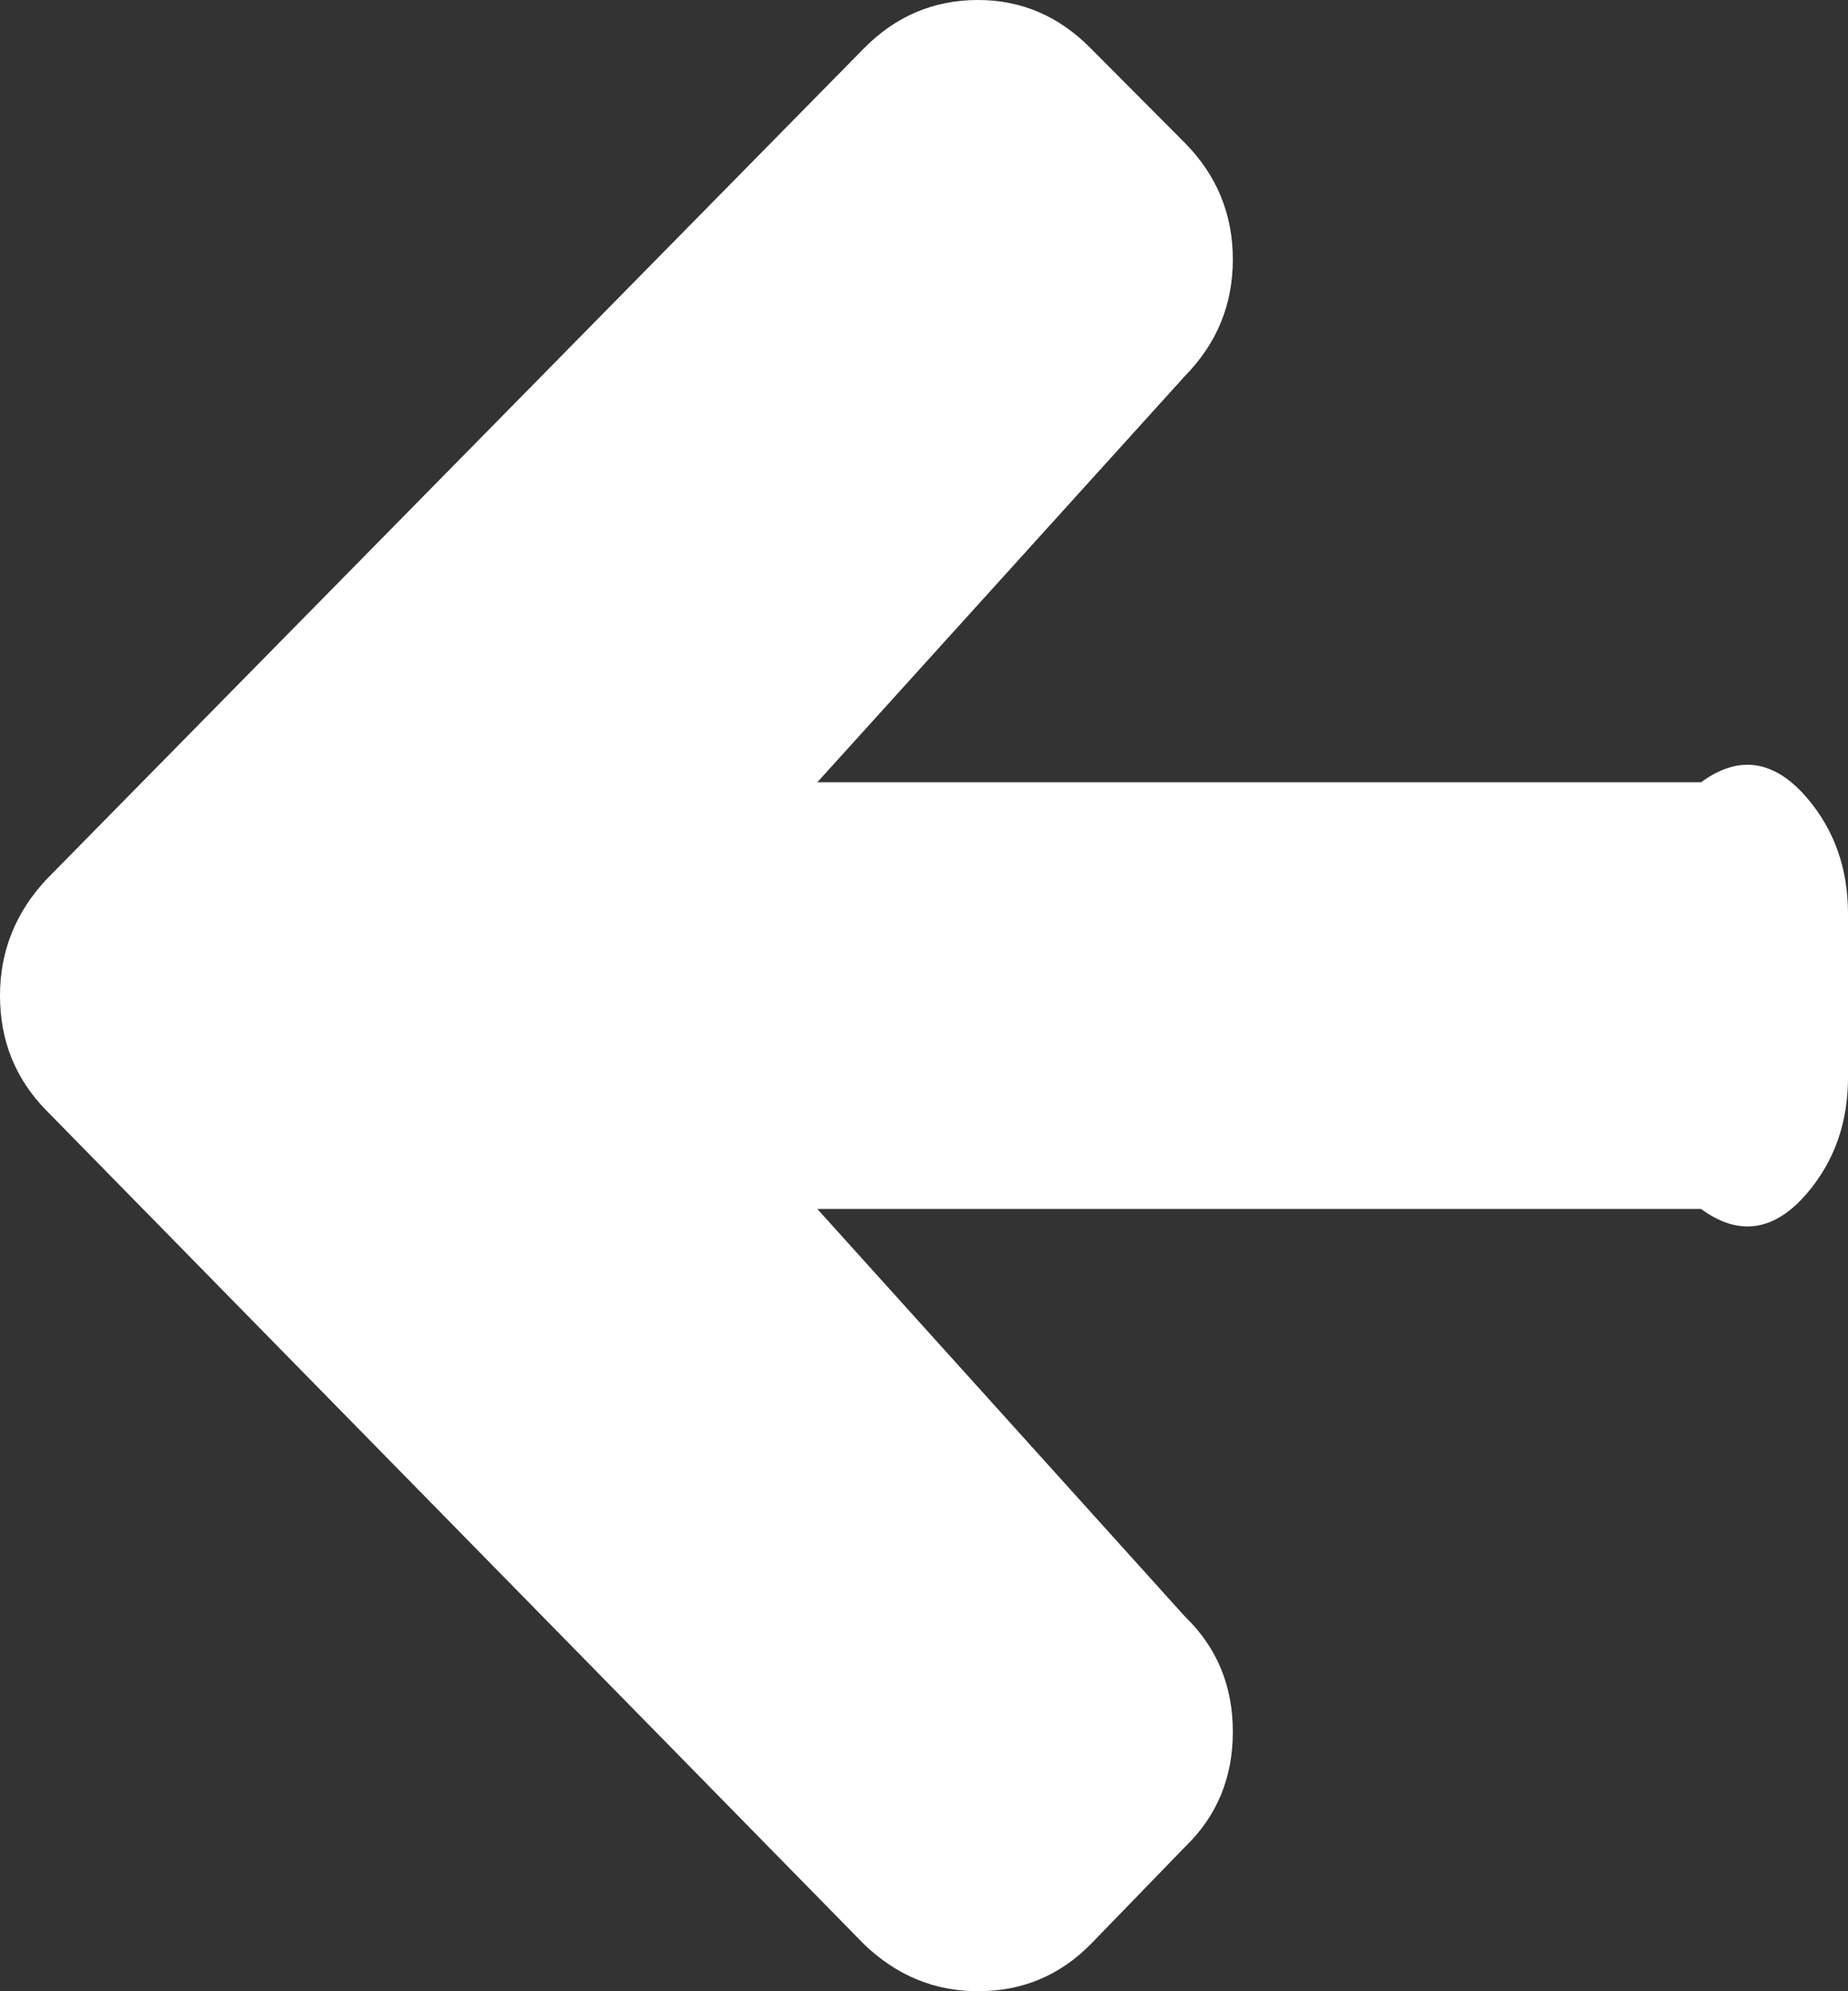 ﻿<?xml version="1.0" encoding="utf-8"?>
<svg version="1.1" xmlns:xlink="http://www.w3.org/1999/xlink" width="26px" height="28px" xmlns="http://www.w3.org/2000/svg">
  <rect width="100%" height="100%" fill="#333333" stroke="none"/>
  <g transform="matrix(1 0 0 1 -663 -1564 )">
    <path d="M 25.426 11.223  C 25.809 11.673  26 12.215  26 12.85  L 26 15.15  C 26 15.785  25.809 16.327  25.426 16.777  C 25.043 17.226  24.546 17.451  23.933 17  L 11.499 17  L 16.674 22.734  C 17.121 23.166  17.345 23.705  17.345 24.352  C 17.345 24.999  17.121 25.538  16.674 25.969  L 15.349 27.335  C 14.913 27.778  14.384 28  13.76 28  C 13.147 28  12.611 27.778  12.152 27.335  L 0.654 15.617  C 0.218 15.174  0 14.635  0 14  C 0 13.377  0.218 12.832  0.654 12.365  L 12.152 0.683  C 12.6 0.228  13.135 0  13.76 0  C 14.372 0  14.902 0.228  15.349 0.683  L 16.674 2.013  C 17.121 2.468  17.345 3.013  17.345 3.648  C 17.345 4.283  17.121 4.828  16.674 5.284  L 11.499 11  L 23.933 11  C 24.546 10.549  25.043 10.774  25.426 11.223  Z " fill-rule="nonzero" fill="#ffffff" stroke="none" transform="matrix(1 0 0 1 663 1564 )" />
  </g>
</svg>